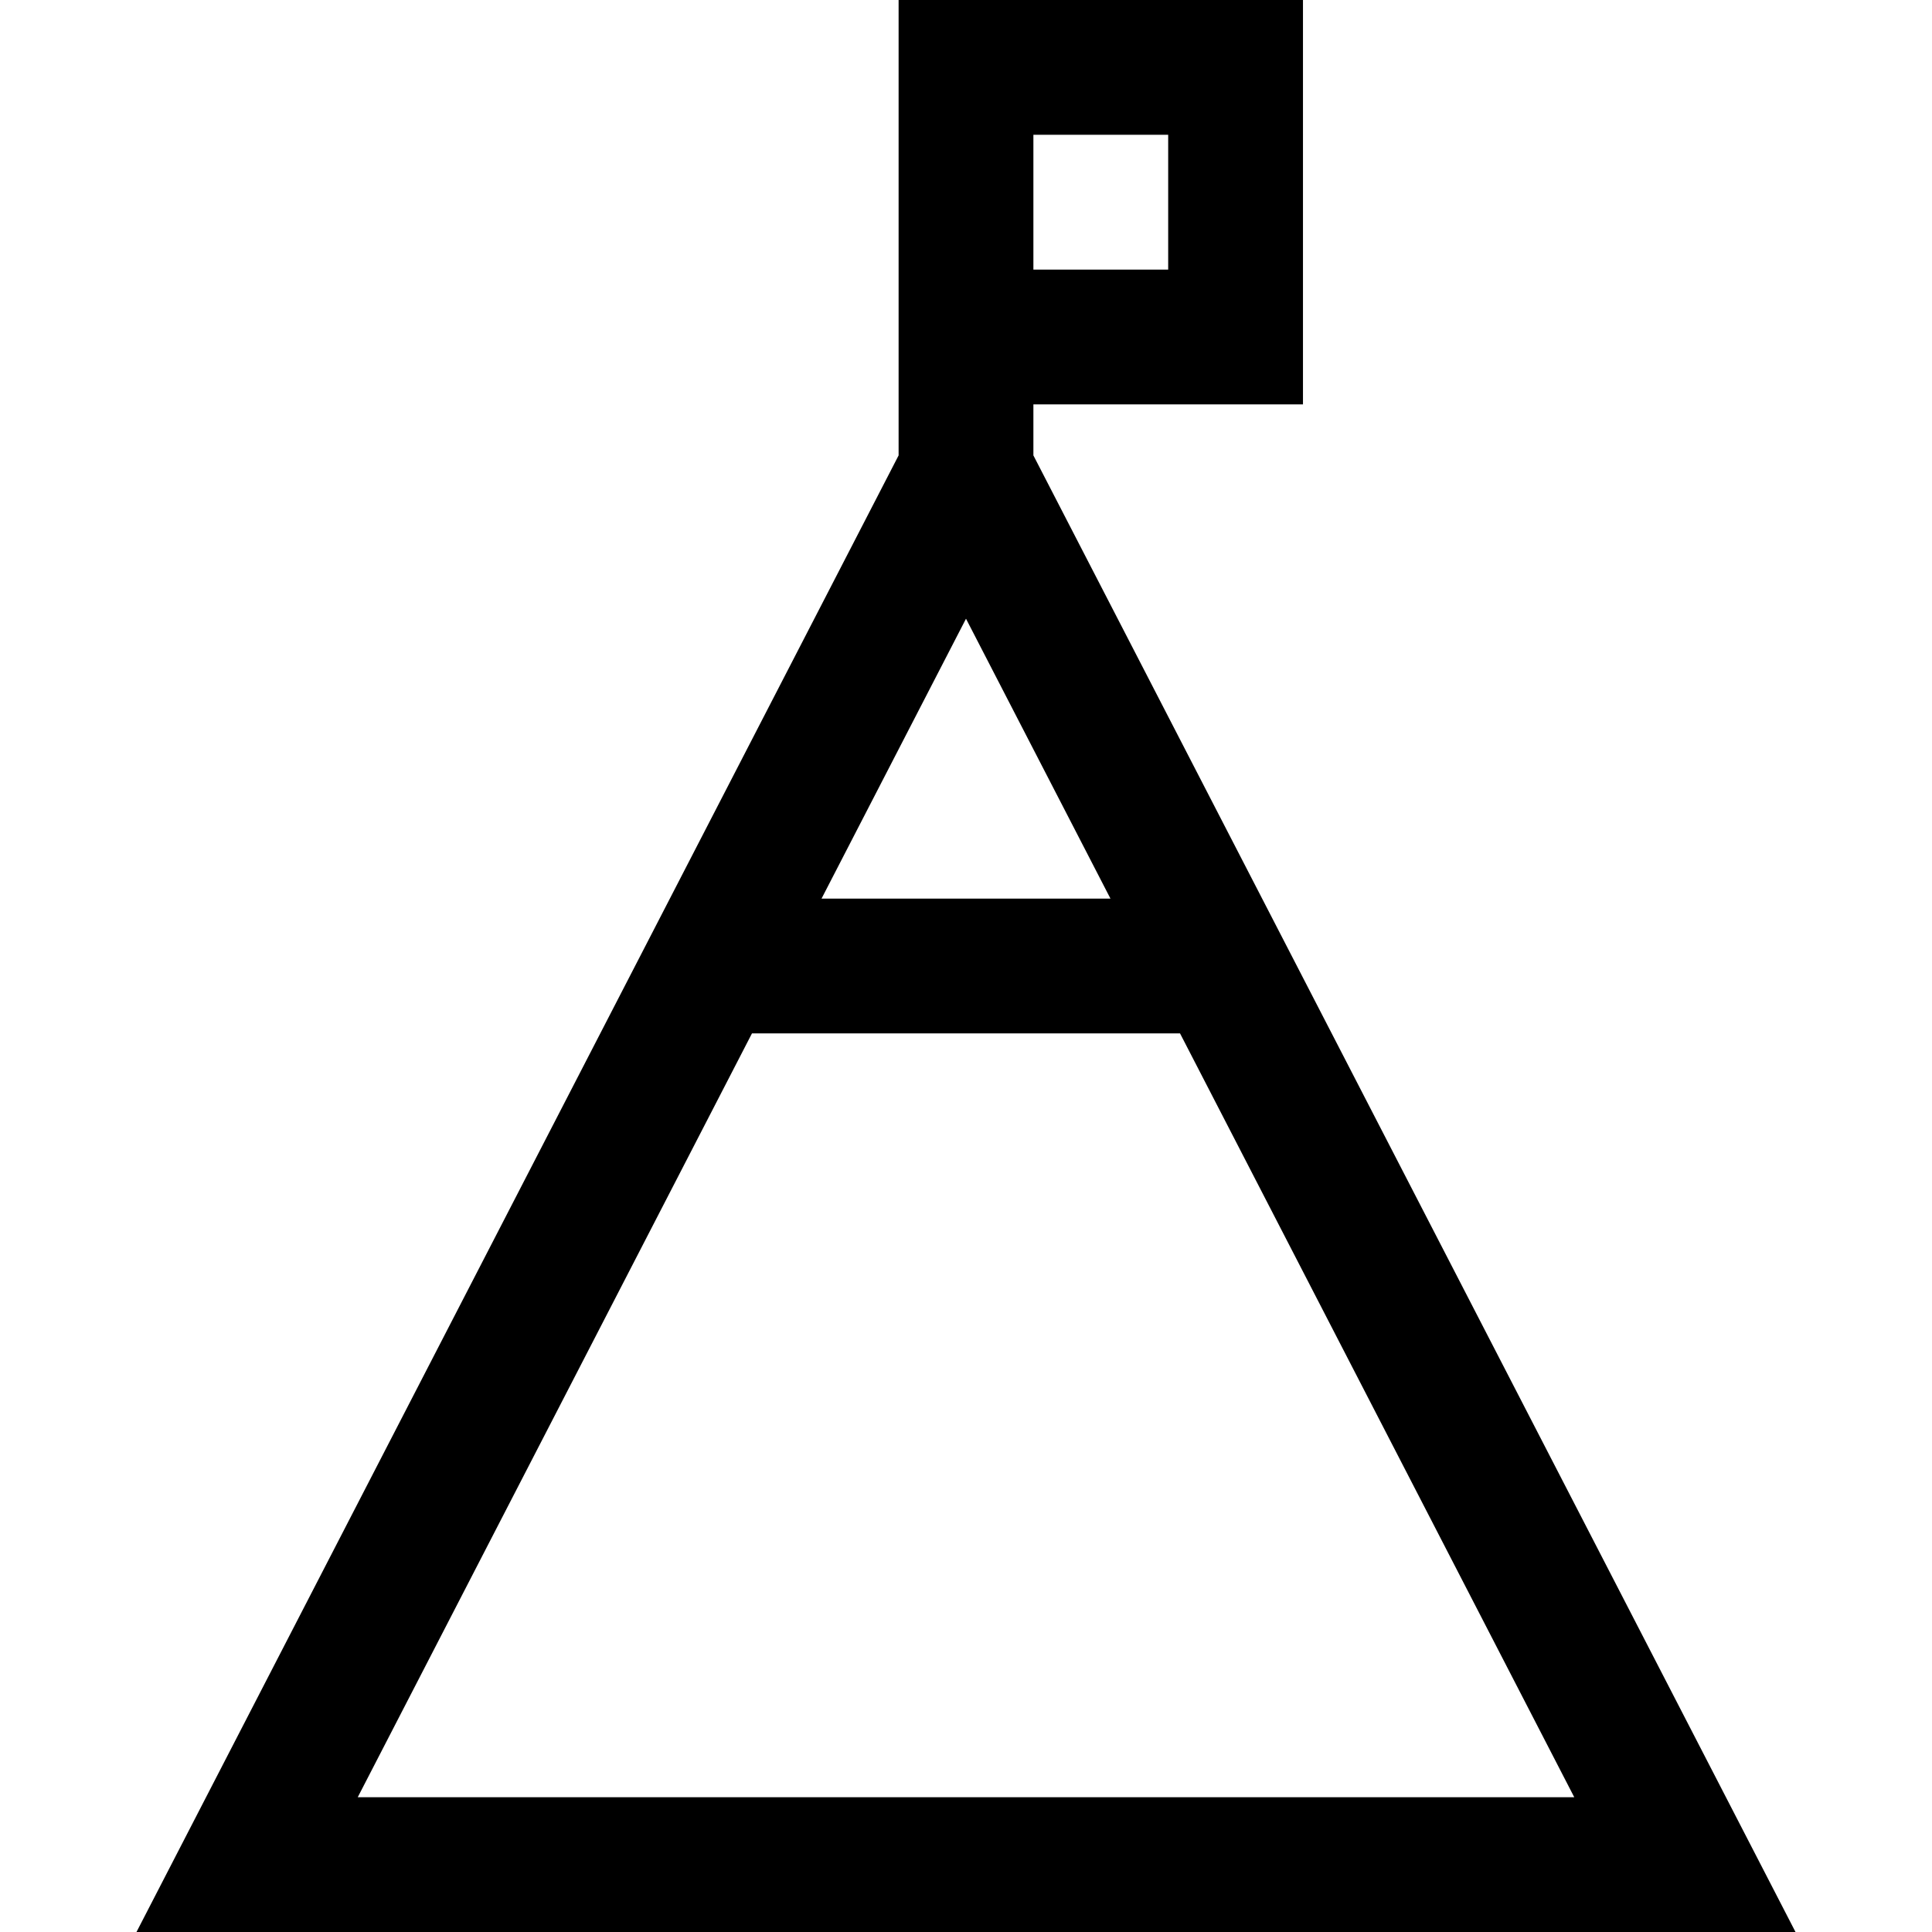 <?xml version="1.0" encoding="iso-8859-1"?>
<!-- Uploaded to: SVG Repo, www.svgrepo.com, Generator: SVG Repo Mixer Tools -->
<svg fill="#000000" height="800px" width="800px" version="1.1" id="Layer_1" xmlns="http://www.w3.org/2000/svg" xmlns:xlink="http://www.w3.org/1999/xlink" 
	 viewBox="0 0 512 512" xml:space="preserve">
<g>
	<g>
		<path d="M273.86,120.686v-13.523h71.442V0H238.14v120.686L36.171,512h439.658L273.86,120.686z M273.86,35.721h35.721v35.721
			H273.86V35.721z M256,163.965l38.283,74.174h-76.567L256,163.965z M199.28,273.86h113.44l104.474,202.419H94.806L199.28,273.86z"
			/>
	</g>
</g>
</svg>